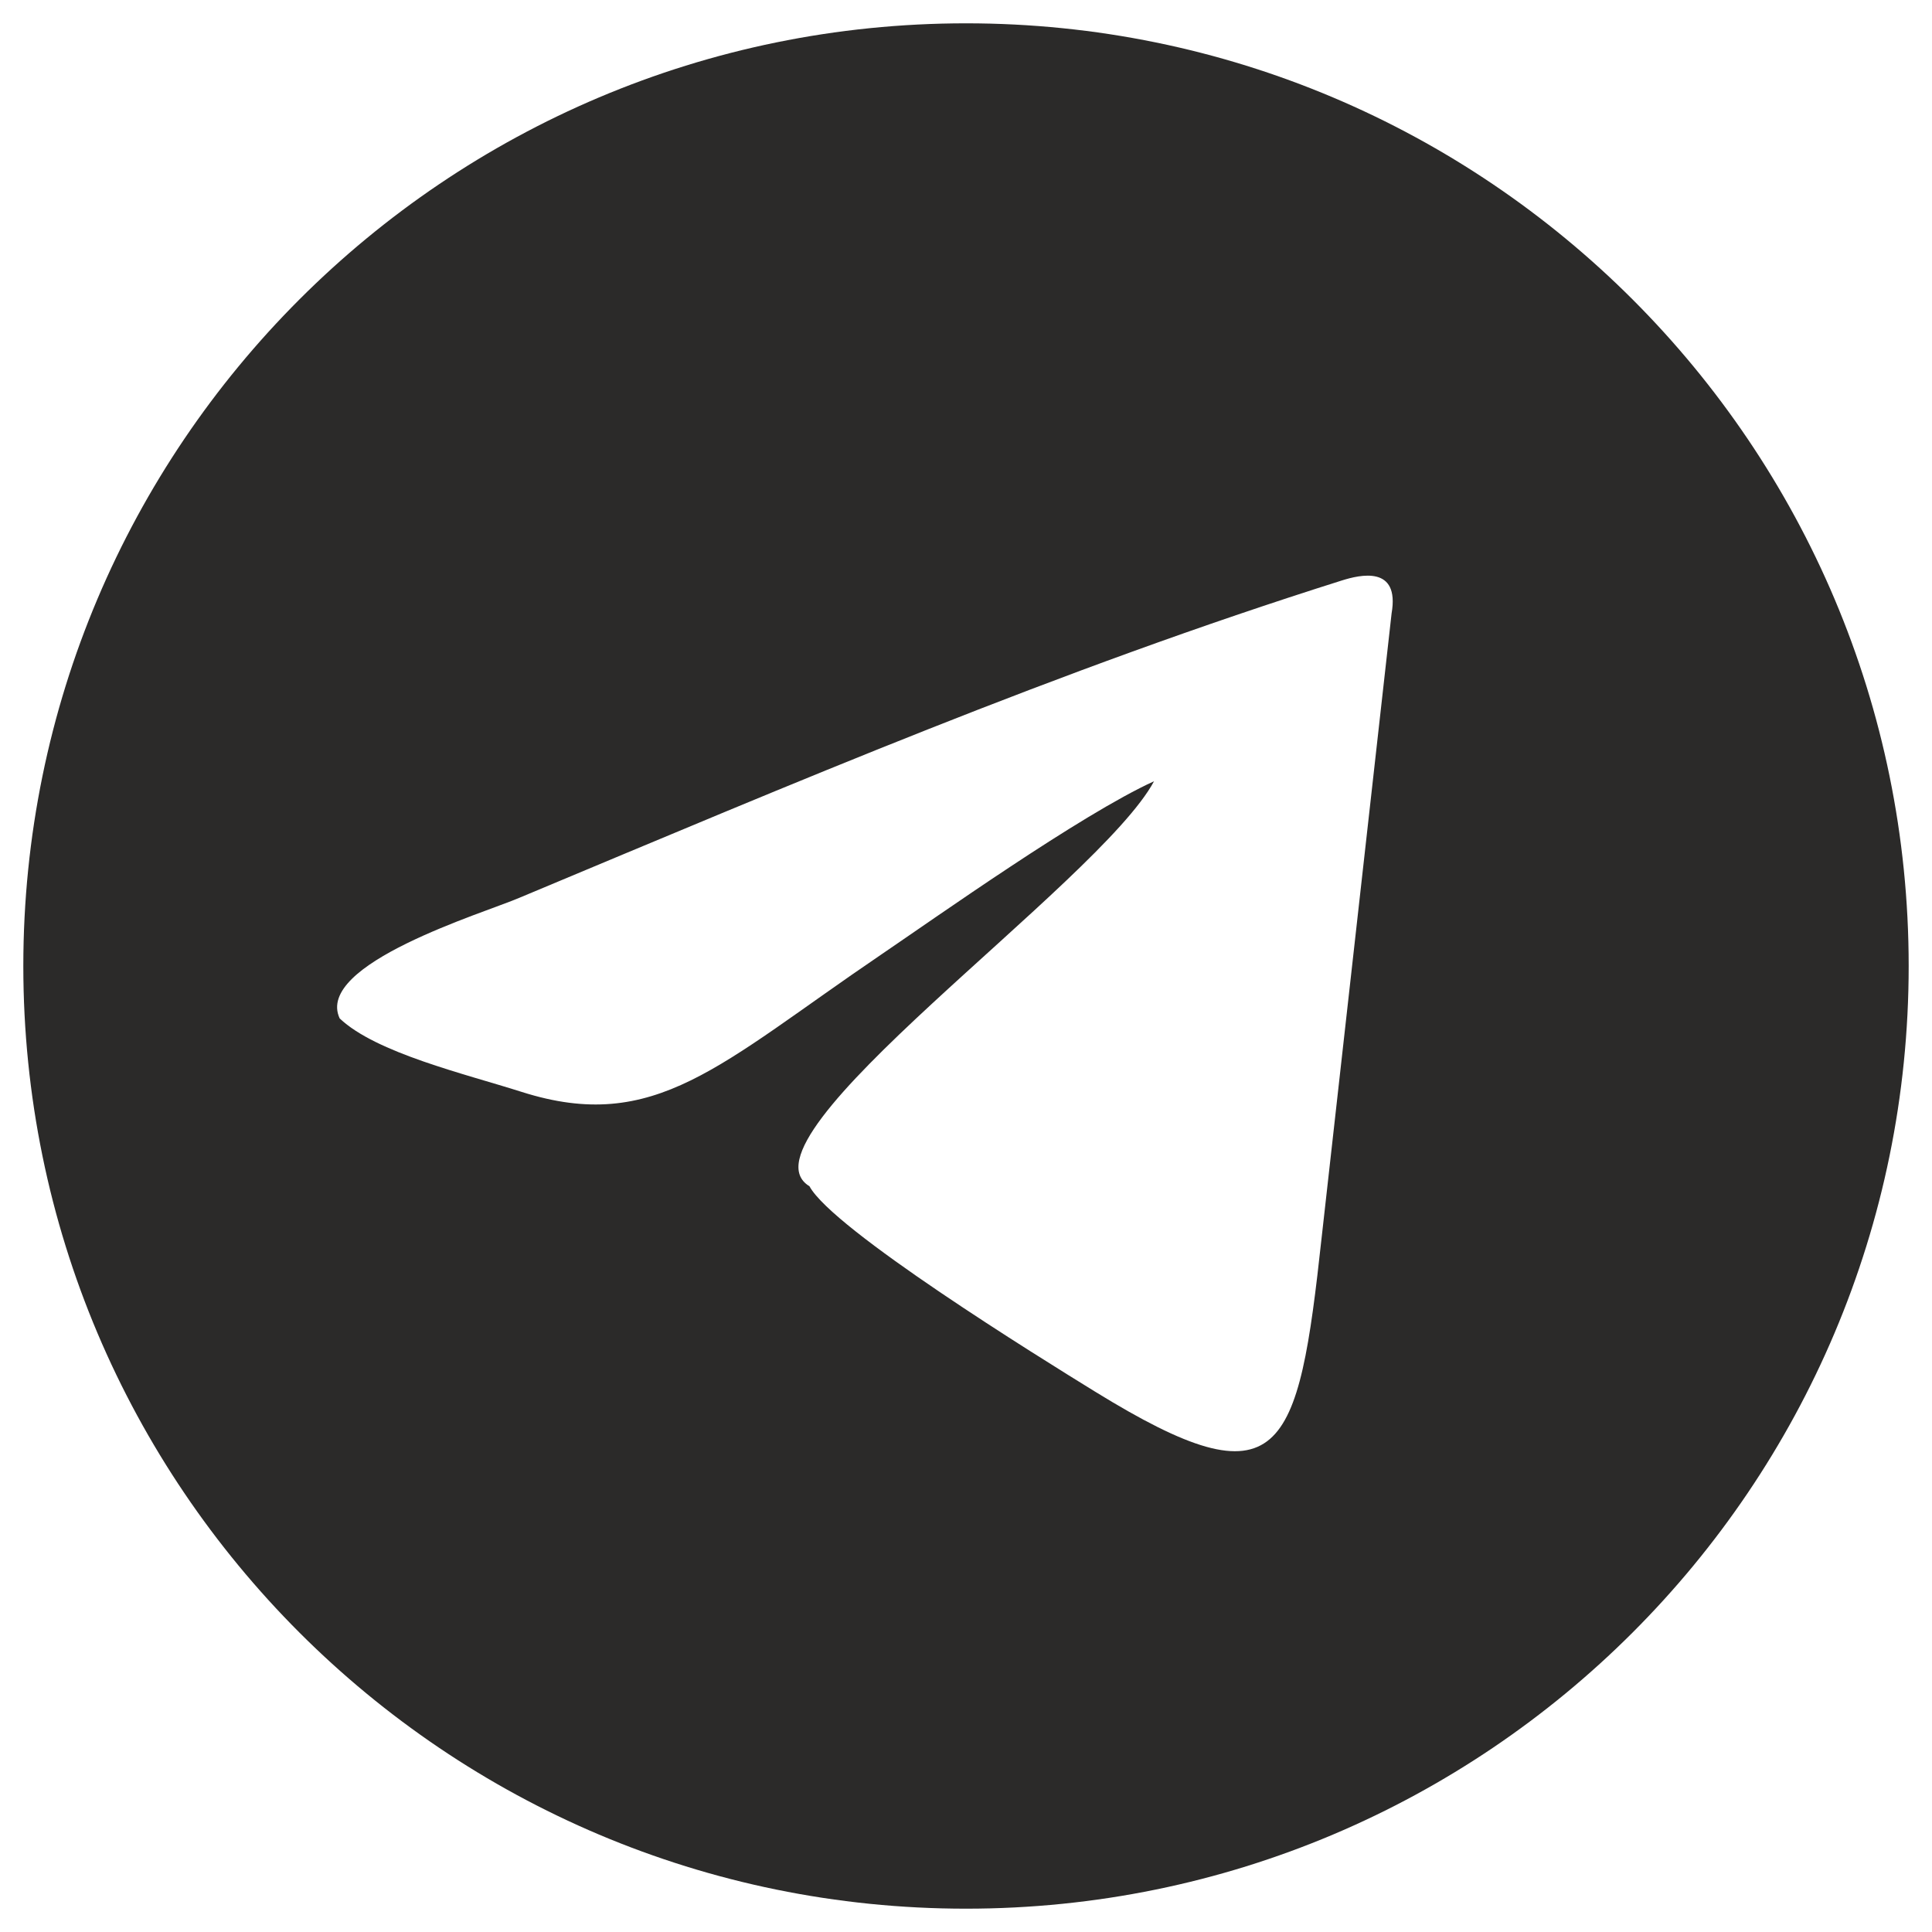 <?xml version="1.0" encoding="UTF-8"?>
<!DOCTYPE svg PUBLIC "-//W3C//DTD SVG 1.1//EN" "http://www.w3.org/Graphics/SVG/1.1/DTD/svg11.dtd">
<!-- Creator: CorelDRAW X7 -->
<svg xmlns="http://www.w3.org/2000/svg" xml:space="preserve" width="100px" height="100px" version="1.1" style="shape-rendering:geometricPrecision; text-rendering:geometricPrecision; image-rendering:optimizeQuality; fill-rule:evenodd; clip-rule:evenodd"
viewBox="0 0 1000000 1000000"
 xmlns:xlink="http://www.w3.org/1999/xlink">
 <defs>
  <style type="text/css">
   <![CDATA[
    .fil0 {fill:#2B2A29}
   ]]>
  </style>
 </defs>
 <g id="Слой_x0020_1">
  <path class="fil0" d="M500000 12071c269471,0 487929,218458 487929,487929 0,269471 -218458,487929 -487929,487929 -269471,0 -487929,-218458 -487929,-487929 0,-269471 218458,-487929 487929,-487929zm-231226 452649c143233,-59870 278589,-117828 425696,-164245 9496,-3000 30142,-7937 25819,17020l-36142 322479c-12283,112831 -20327,140103 -117332,80339 -29149,-17965 -135804,-83989 -147839,-106312 -40831,-24815 149930,-156745 178359,-209636 -37984,17315 -113008,70560 -141473,89883 -83576,56729 -116694,92883 -185789,70938 -29433,-9367 -75379,-20174 -94253,-38044 -13134,-28205 74599,-54520 92954,-62422z"/>
 </g>
</svg>
